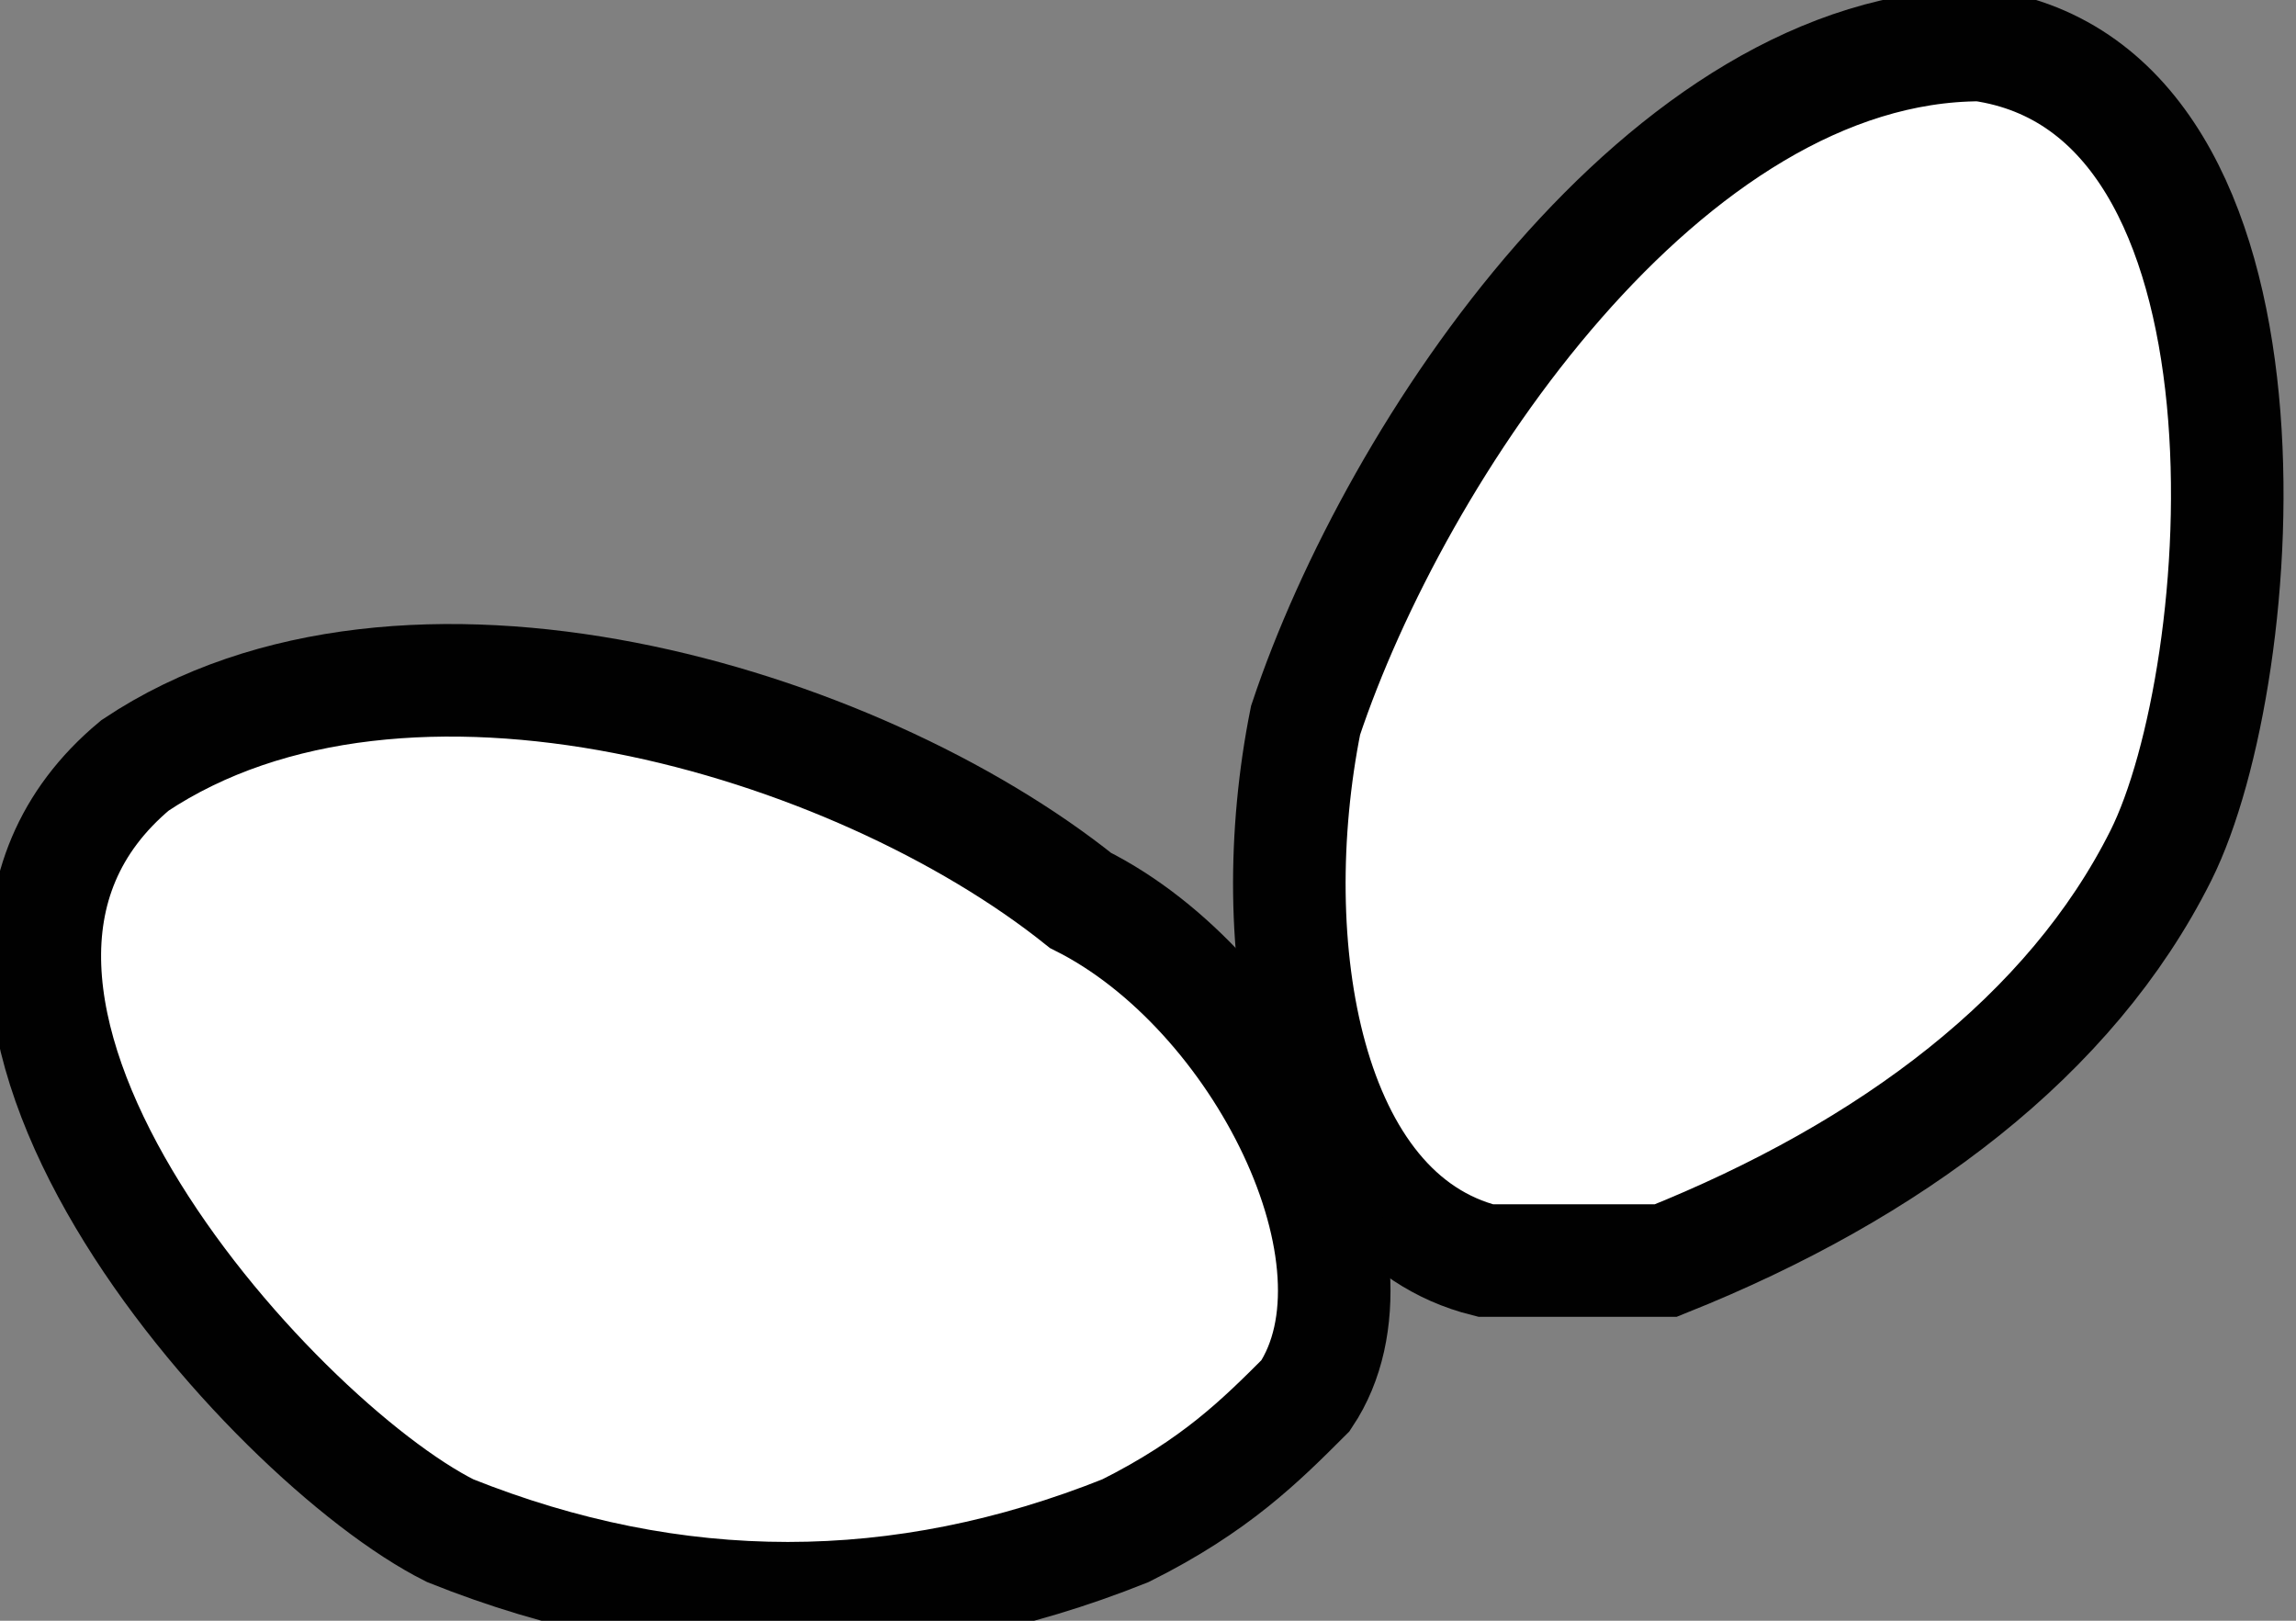 <?xml version="1.0" encoding="utf-8"?>
<!-- Generator: Adobe Illustrator 18.1.1, SVG Export Plug-In . SVG Version: 6.00 Build 0)  -->
<svg version="1.0" id="Layer_1" xmlns="http://www.w3.org/2000/svg" xmlns:xlink="http://www.w3.org/1999/xlink" x="0px" y="0px"
	 viewBox="0 0 5.1 3.6" enable-background="new 0 0 5.1 3.6" xml:space="preserve">
<rect x="0" y="0" width="5.1" height="3.6" fill="#808080" stroke="none"/>
<path fill="#FFFFFF" stroke="#010101" stroke-width="0.25" stroke-miterlimit="10" d="M3.3,2.8c0.1,0,0.3,0,0.4,0
	c0.5-0.2,0.9-0.5,1.1-0.9c0.2-0.4,0.3-1.7-0.4-1.8C3.7,0.1,3.1,1,2.9,1.6C2.8,2.1,2.9,2.7,3.3,2.8z"/>
<path fill="#FFFFFF" stroke="#010101" stroke-width="0.25" stroke-miterlimit="10" d="M2.9,3.1C2.8,3.2,2.7,3.3,2.5,3.4
	c-0.5,0.2-1,0.2-1.5,0C0.6,3.2-0.3,2.2,0.3,1.7C0.9,1.3,1.9,1.6,2.4,2C2.8,2.2,3.1,2.8,2.9,3.1z"/>
</svg>
